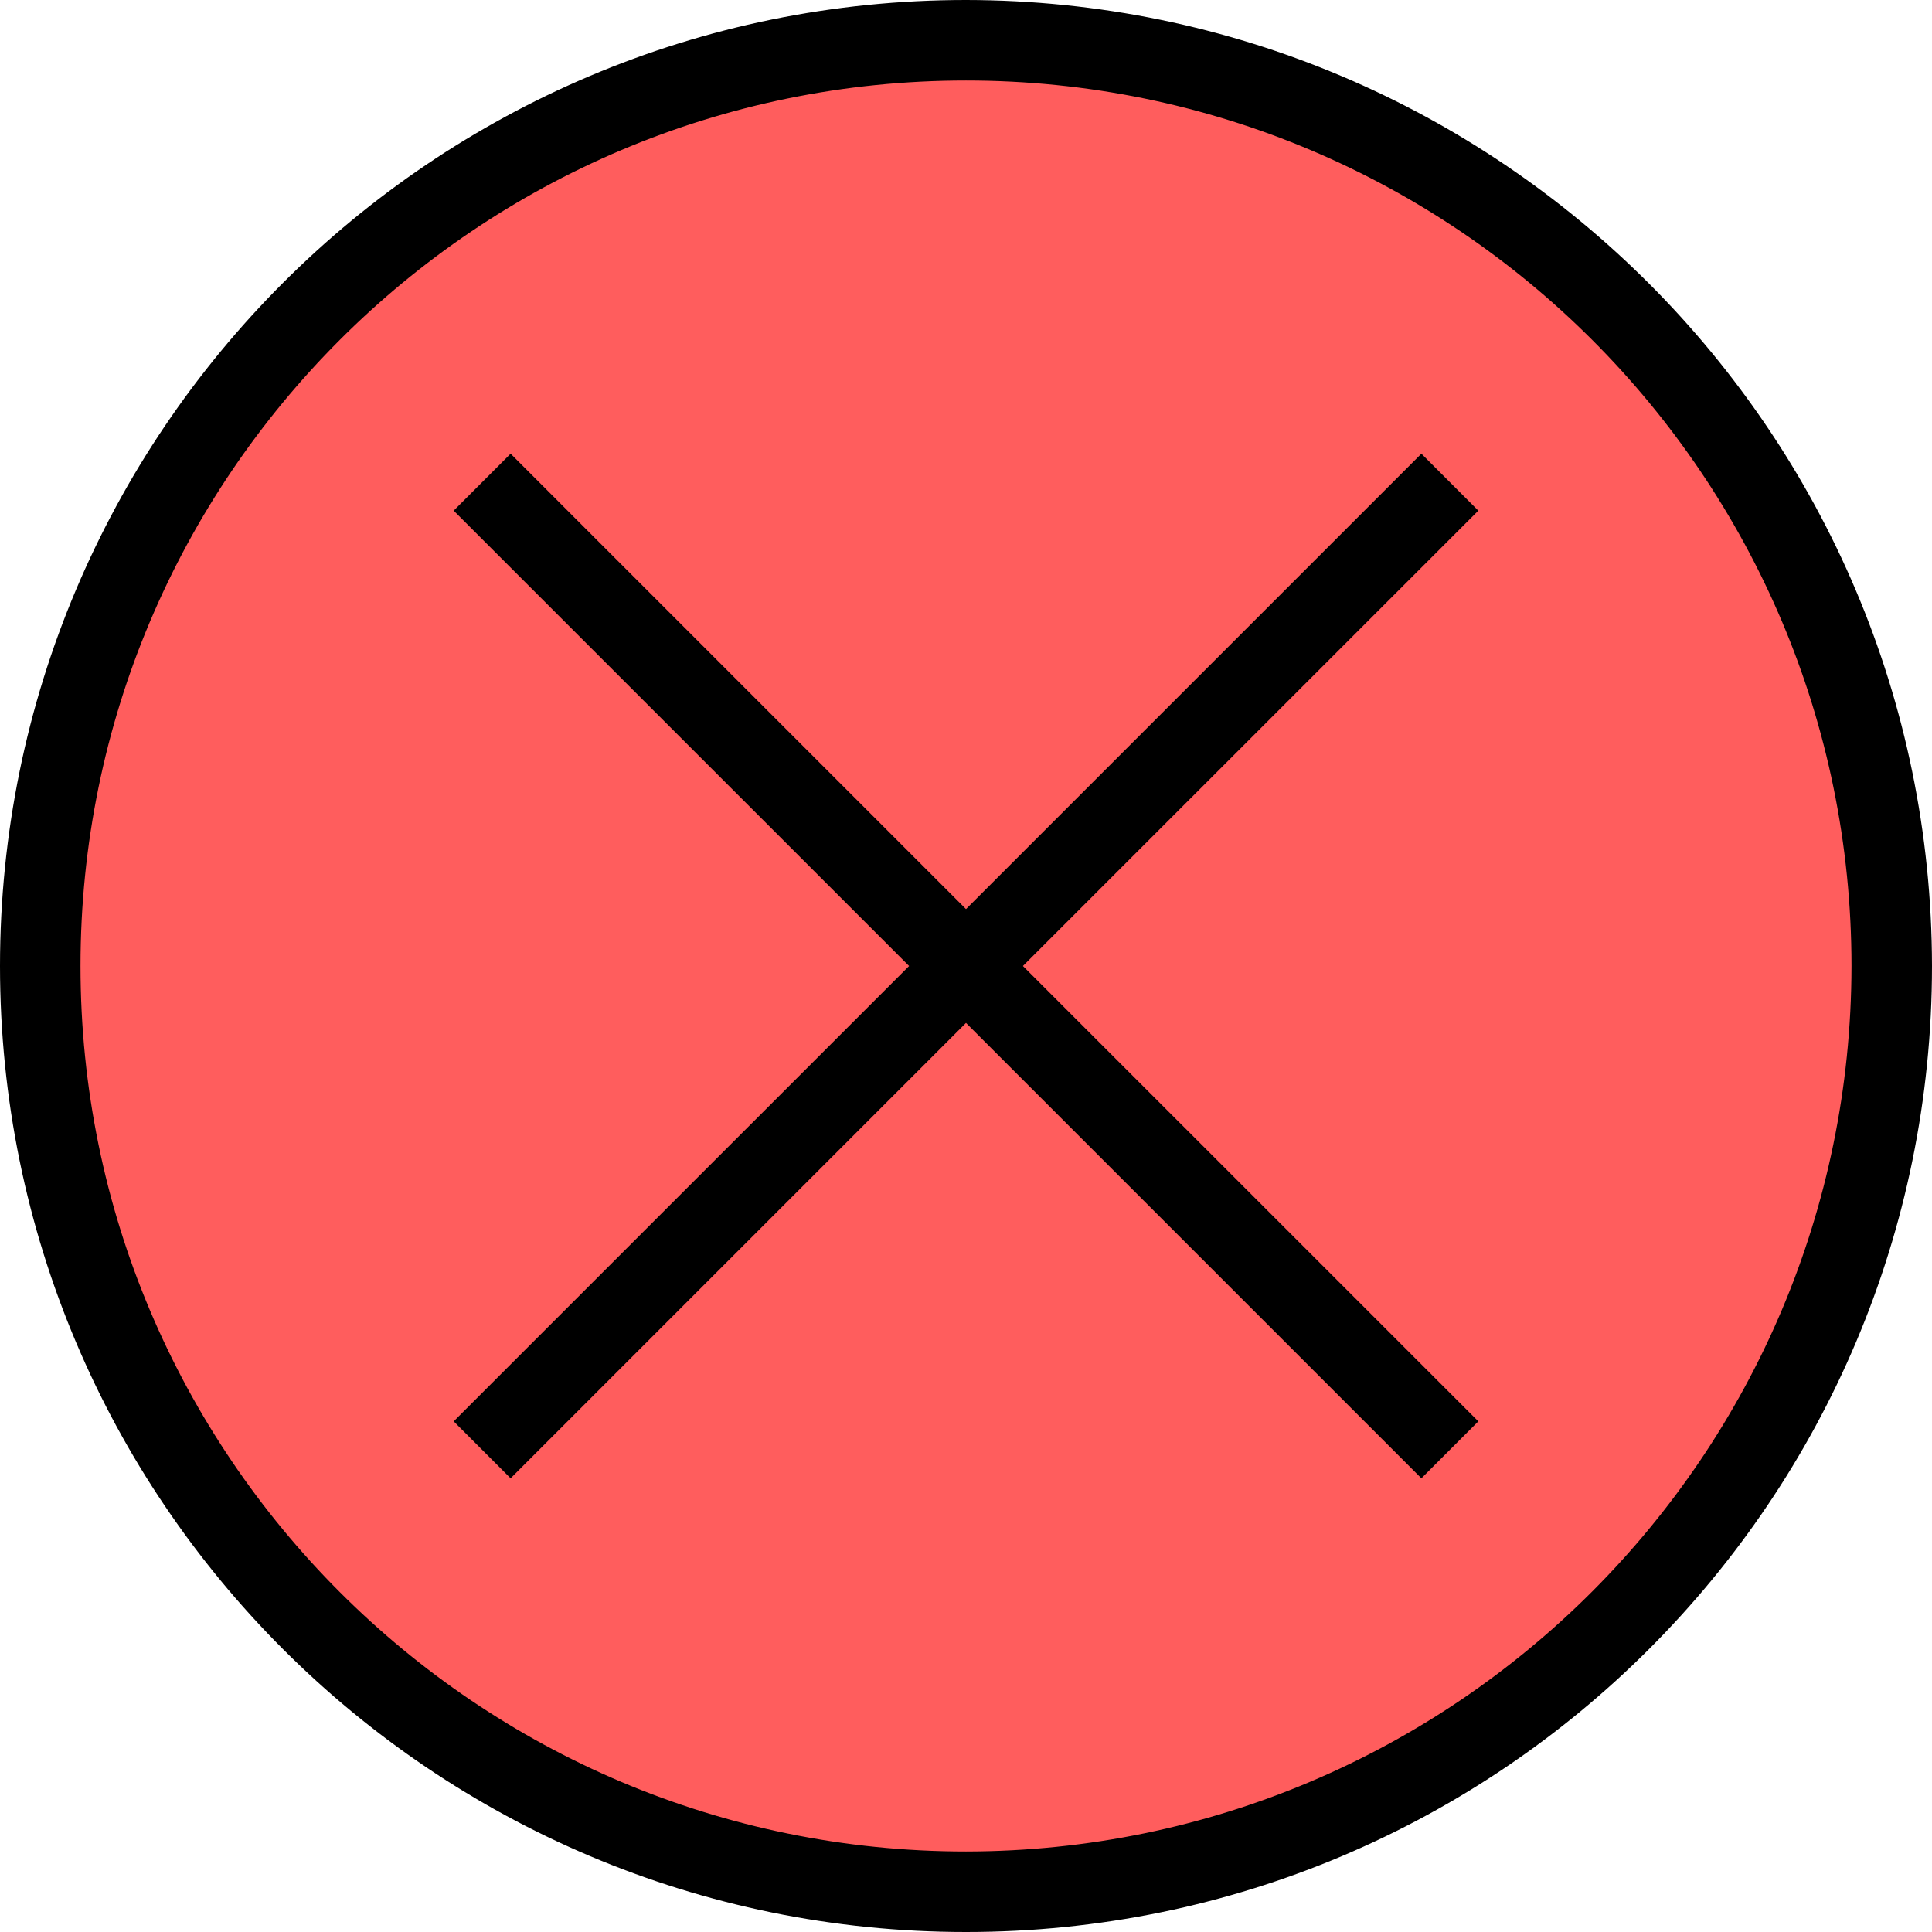 <svg xmlns="http://www.w3.org/2000/svg" xmlns:xlink="http://www.w3.org/1999/xlink" version="1.1" id="Capa_1" x="0px" y="0px" viewBox="0 0 512 512" style="enable-background:new 0 0 512 512;" xml:space="preserve" width="512" height="512" class=""><g><circle style="fill:#FF5D5D" cx="256" cy="256" r="245.333" data-original="#FFEB99" class="active-path" data-old_color="#FFEB99"></circle><path d="M256,0C114.615,0,0,114.615,0,256s114.615,256,256,256s256-114.615,256-256C511.835,114.683,397.317,0.165,256,0z   M256,490.667C126.397,490.667,21.333,385.603,21.333,256S126.397,21.333,256,21.333S490.667,126.397,490.667,256  C490.52,385.542,385.542,490.52,256,490.667z" data-original="#000000" class="" style="fill:#000000"></path><path d="M376.683,120.235L256,240.917L135.317,120.235l-15.083,15.093L240.917,256L120.235,376.672l15.083,15.093L256,271.083  l120.683,120.683l15.083-15.093L271.083,256l120.683-120.672L376.683,120.235z" data-original="#000000" class="" style="fill:#000000"></path></g> </svg>